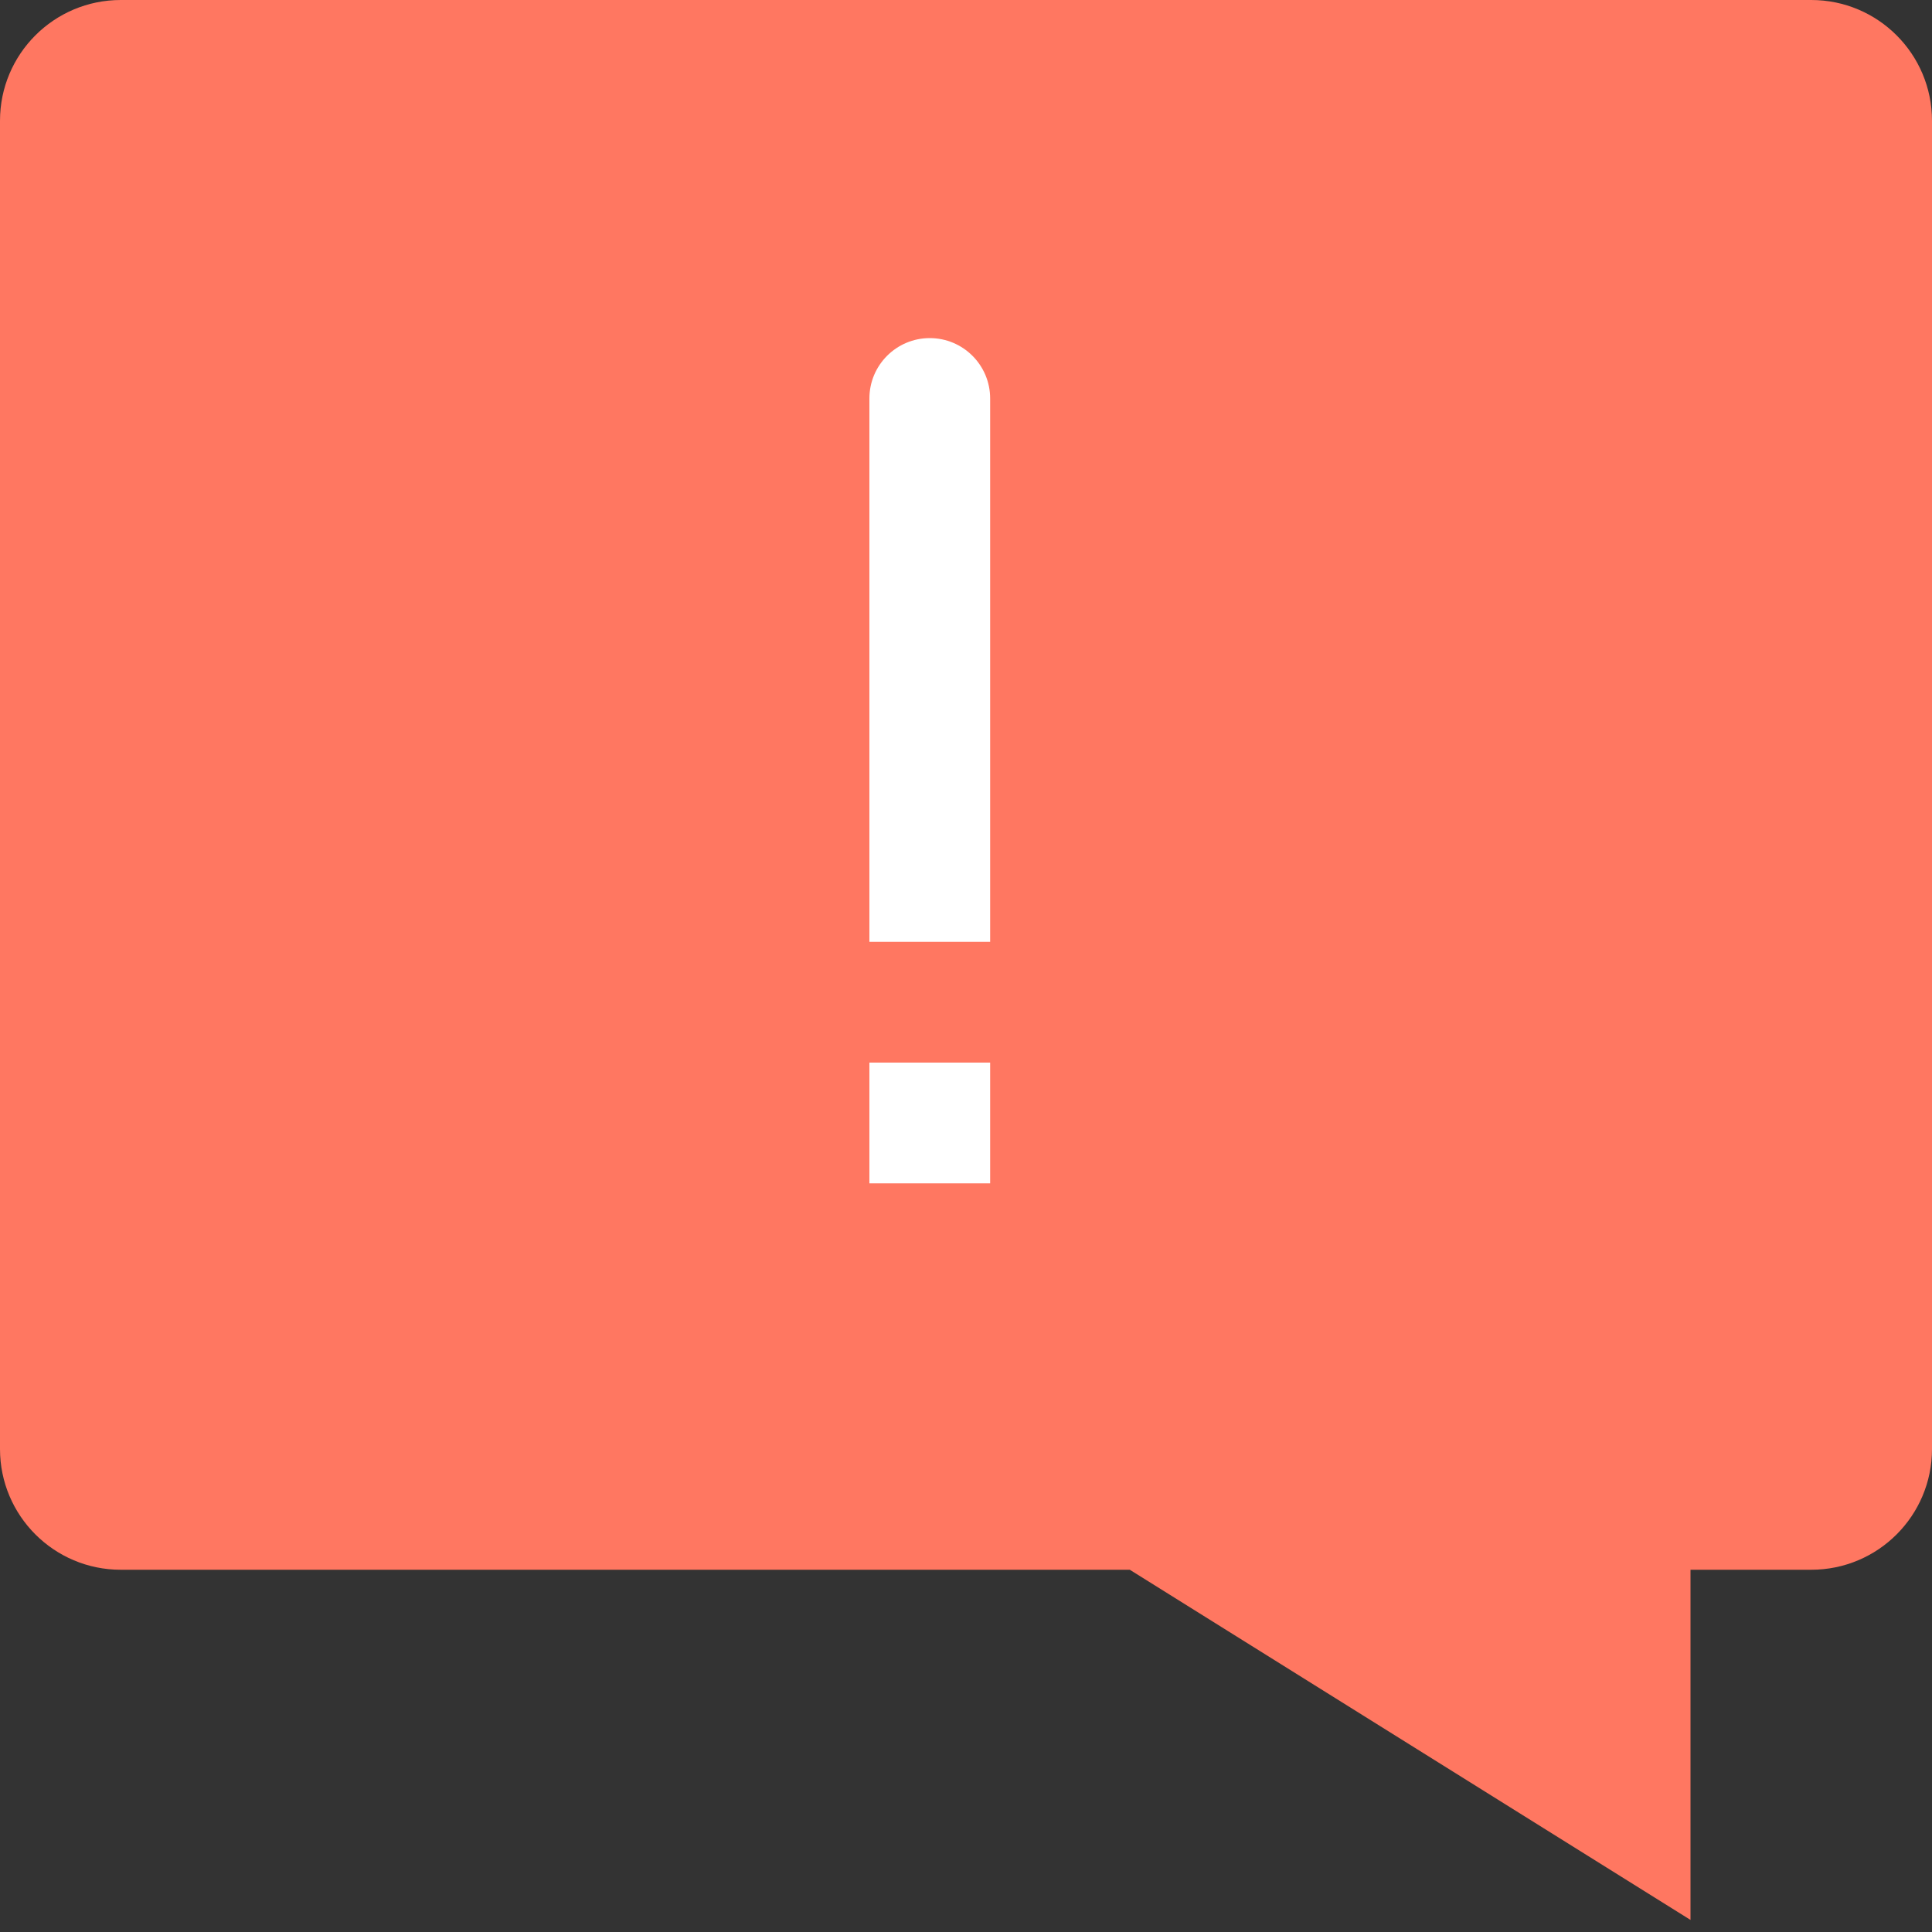 <svg width="40" height="40" viewBox="0 0 40 40" fill="none" xmlns="http://www.w3.org/2000/svg">
<rect x="0" y="0" width="40" height="40" fill="#333333" stroke="none"/>
<path d="M35 39.75L23.391 32.5H2.5C1.119 32.5 0 31.381 0 30V2.5C0 1.119 1.119 0 2.5 0H37.5C38.881 0 40 1.119 40 2.5V30C40 31.381 38.881 32.5 37.5 32.5H35V39.75Z" fill="#FF7761"/>
<path d="M20.5 19.5H18V8.25C18 7.56 18.56 7 19.25 7C19.94 7 20.5 7.56 20.5 8.25V19.5Z" fill="white"/>
<path d="M18 22H20.5V24.5H18V22Z" fill="white"/>
</svg>

